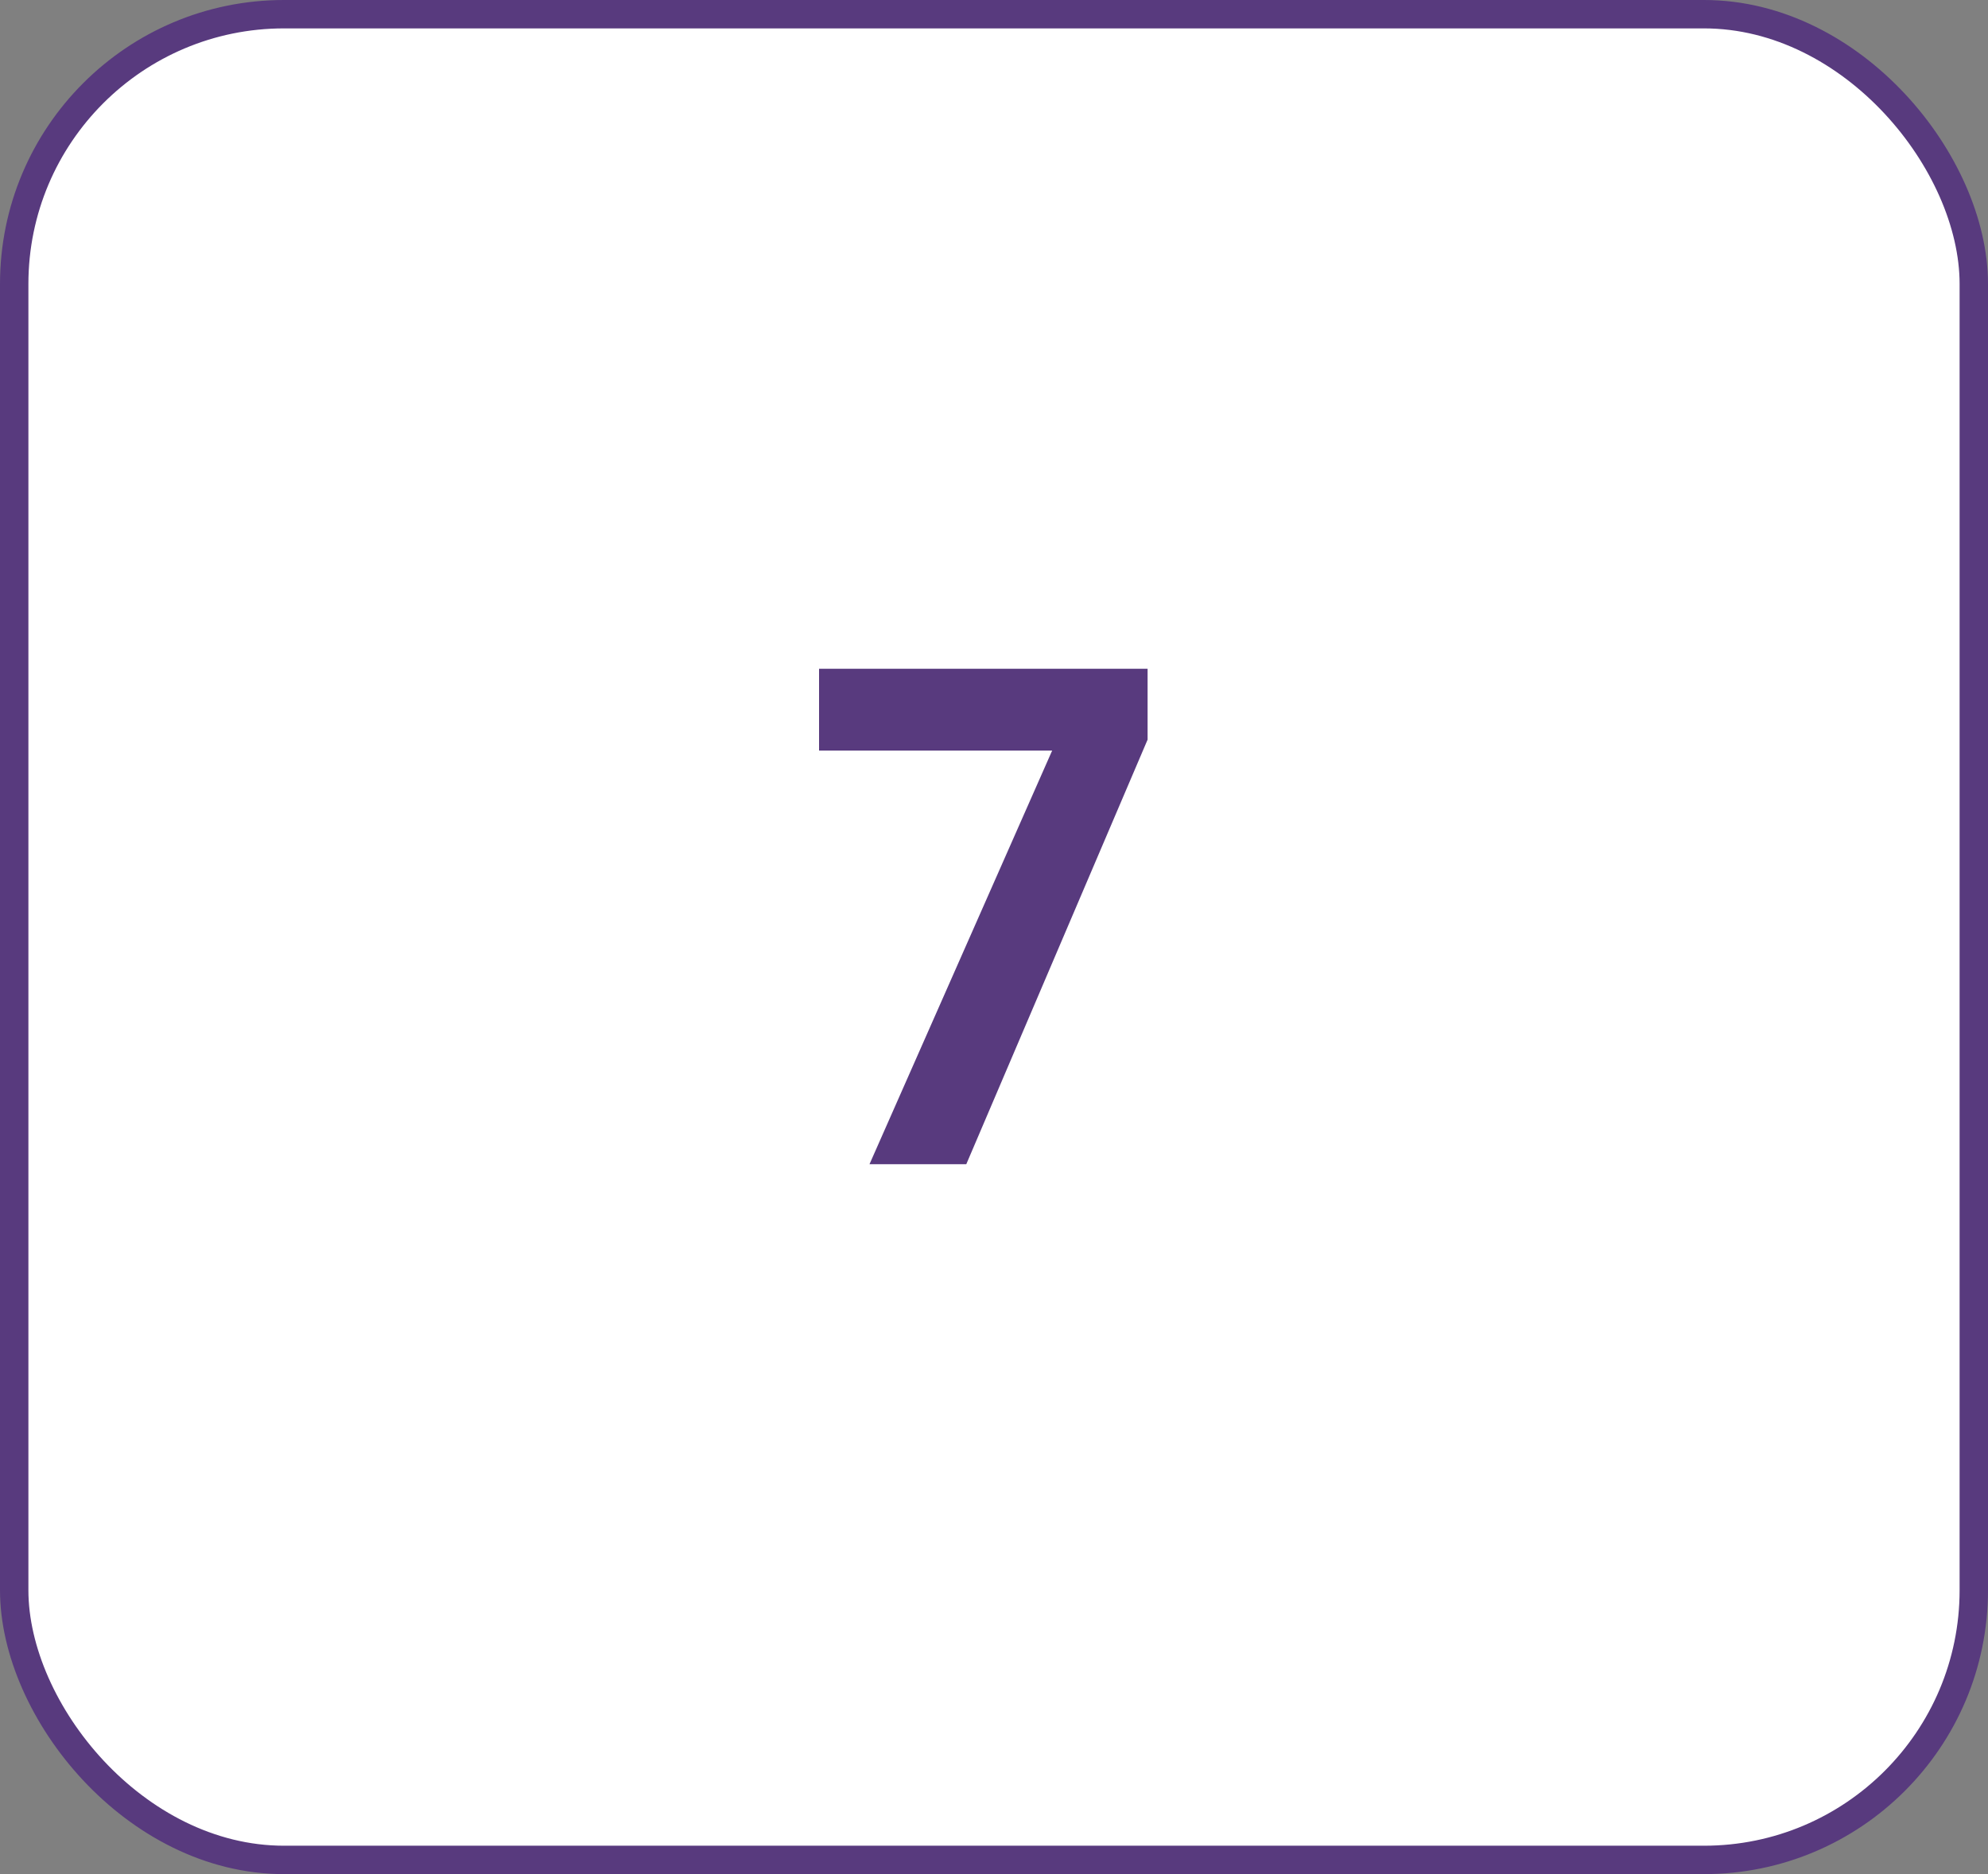 <svg width="70" height="66" viewBox="0 0 70 66" fill="none" xmlns="http://www.w3.org/2000/svg">
<rect x="0" y="0" width="70" height="66" fill="#808080" stroke="none"/>
<rect x="0.5" y="0.5" width="69" height="65" rx="9.5" fill="white" stroke="#583A7E"/>
<path d="M40.408 26.048L34.024 41H30.616L37.048 26.432H28.84V23.552H40.408V26.048Z" fill="#583A7E"/>
</svg>
